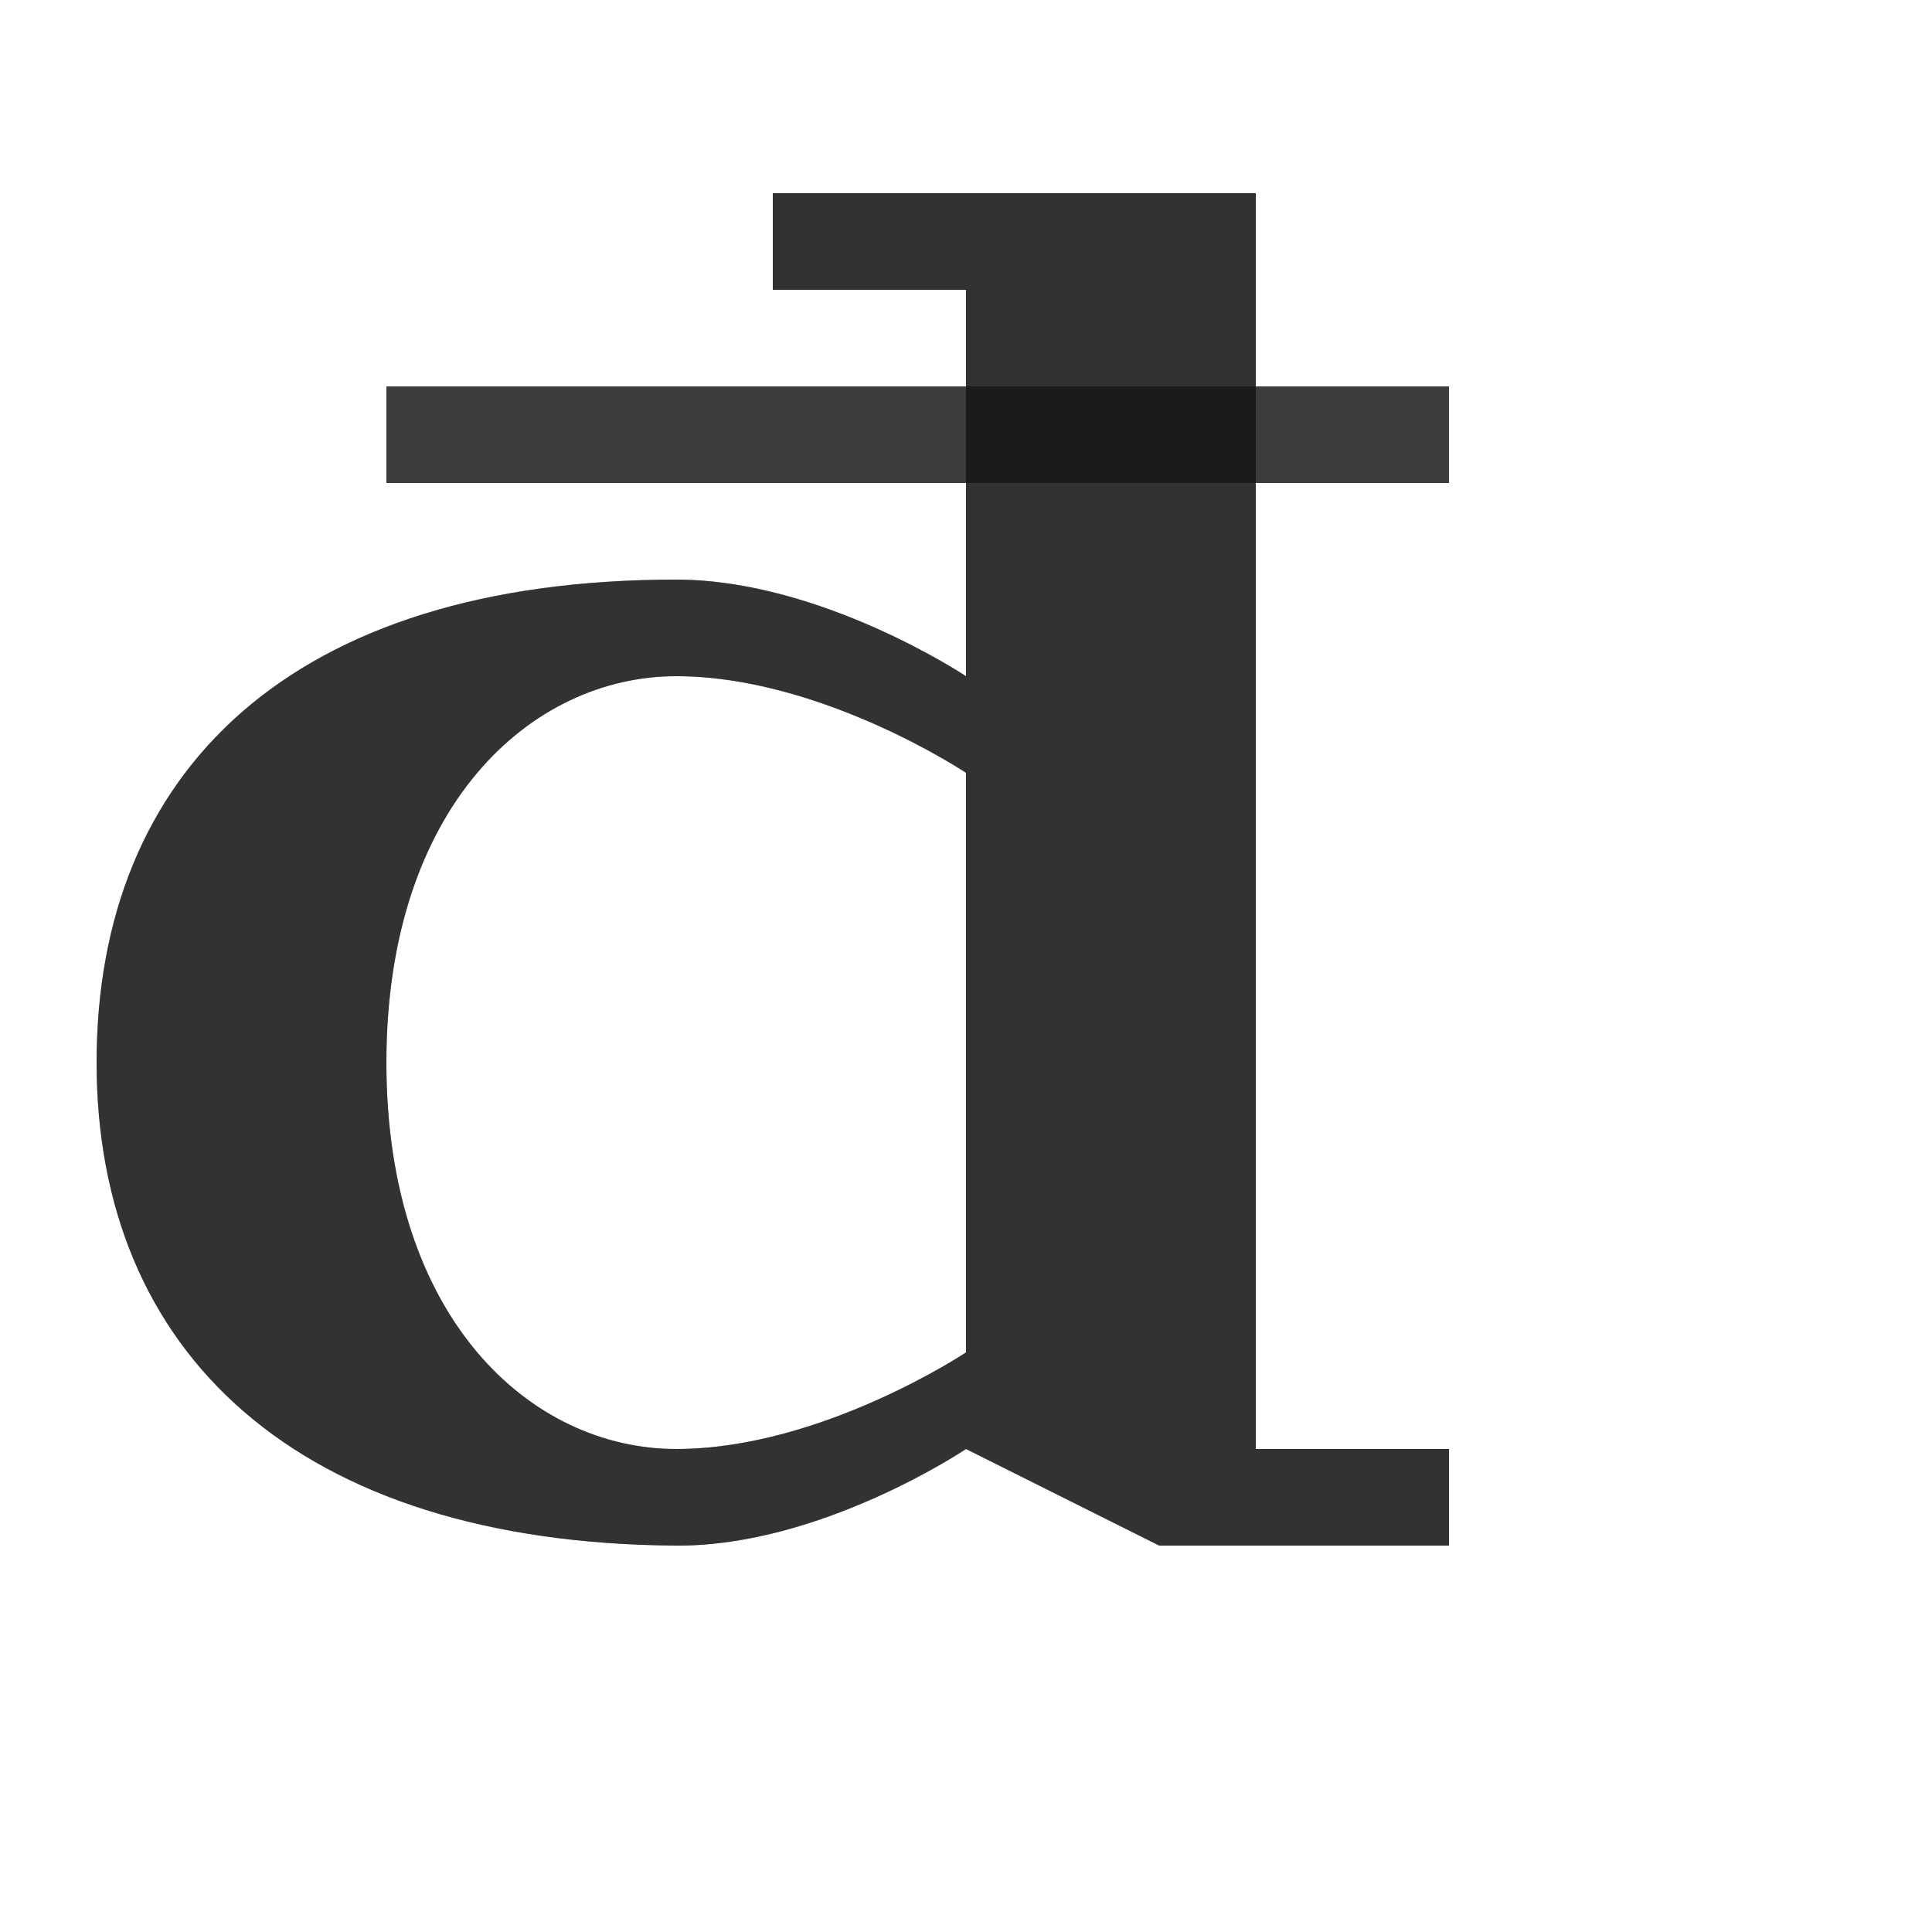 <?xml version="1.0" encoding="UTF-8" standalone="no"?>
<!-- Created with Inkscape (http://www.inkscape.org/) -->

<svg
   width="2000"
   height="2000"
   viewBox="0 0 2000 2000"
   version="1.1"
   id="svg1"
   inkscape:version="1.2.2 (732a01da63, 2022-12-09)"
   sodipodi:docname="273_d-stroke.svg"
   xml:space="preserve"
   xmlns:inkscape="http://www.inkscape.org/namespaces/inkscape"
   xmlns:sodipodi="http://sodipodi.sourceforge.net/DTD/sodipodi-0.dtd"
   xmlns="http://www.w3.org/2000/svg"
   xmlns:svg="http://www.w3.org/2000/svg"><sodipodi:namedview
     id="namedview1"
     pagecolor="#ffffff"
     bordercolor="#000000"
     borderopacity="0.25"
     inkscape:showpageshadow="2"
     inkscape:pageopacity="0.0"
     inkscape:pagecheckerboard="0"
     inkscape:deskcolor="#d1d1d1"
     inkscape:document-units="px"
     showgrid="true"
     inkscape:zoom="0.78606706"
     inkscape:cx="386.09937"
     inkscape:cy="1007.5476"
     inkscape:window-width="3840"
     inkscape:window-height="2066"
     inkscape:window-x="-11"
     inkscape:window-y="-11"
     inkscape:window-maximized="1"
     inkscape:current-layer="layer1"
     showguides="false"><inkscape:grid
       id="grid1"
       units="px"
       originx="0"
       originy="0"
       spacingx="10"
       spacingy="10"
       empcolor="#0099e5"
       empopacity="0.302"
       color="#0099e5"
       opacity="0.149"
       empspacing="10"
       dotted="false"
       gridanglex="30"
       gridanglez="30"
       visible="true" /></sodipodi:namedview><defs
     id="defs1" /><g
     inkscape:label="Layer 1"
     inkscape:groupmode="layer"
     id="layer1"><path
       style="fill:#000000;fill-opacity:0.555;stroke:none;stroke-width:1px;stroke-linecap:butt;stroke-linejoin:miter;stroke-opacity:1"
       d="m 1300,1500 h 200 v 100 H 1200 L 1000,1500 V 300 H 800 V 200 h 500 z"
       id="path123739"
       sodipodi:nodetypes="cccccccccc" /><path
       style="fill:#000000;fill-opacity:0.555;stroke:none;stroke-width:1px;stroke-linecap:butt;stroke-linejoin:miter;stroke-opacity:1"
       d="m 1000,1500 c 0,0 -150.003,100.972 -300,100 -392.753,-2.544 -600,-200 -600,-500 0,-300 200,-500 600,-500 150,0 300,100 300,100 v 100 c 0,0 -150,-100 -300,-100 -150,0 -300,134.333 -300,400 0,265.667 150,400 300,400 150,0 300,-100 300,-100 z"
       id="path124467"
       sodipodi:nodetypes="cszsccszscc" /><rect
       style="opacity:0.458;fill:#000000;fill-rule:evenodd;stroke-width:100;stroke-linecap:round;stroke-linejoin:round;stroke-miterlimit:4.5;stop-color:#000000"
       id="rect18046"
       width="1100"
       height="100"
       x="400"
       y="400" /><path
       id="path123739-6"
       style="fill:#000000;fill-opacity:0.555;stroke:none;stroke-width:1px;stroke-linecap:butt;stroke-linejoin:miter;stroke-opacity:1"
       d="M 800 200 L 800 300 L 1000 300 L 1000 400 L 400 400 L 400 500 L 1000 500 L 1000 700 C 1000 700 850 600 700 600 C 300 600 100 800 100 1100 C 100 1400 307.247 1597.456 700 1600 C 849.997 1600.972 1000 1500 1000 1500 L 1200 1600 L 1500 1600 L 1500 1500 L 1300 1500 L 1300 500 L 1500 500 L 1500 400 L 1300 400 L 1300 200 L 800 200 z M 700 700 C 850 700 1000 800 1000 800 L 1000 1400 C 1000 1400 850 1500 700 1500 C 550 1500 400 1365.667 400 1100 C 400 834.333 550 700 700 700 z " /></g></svg>
